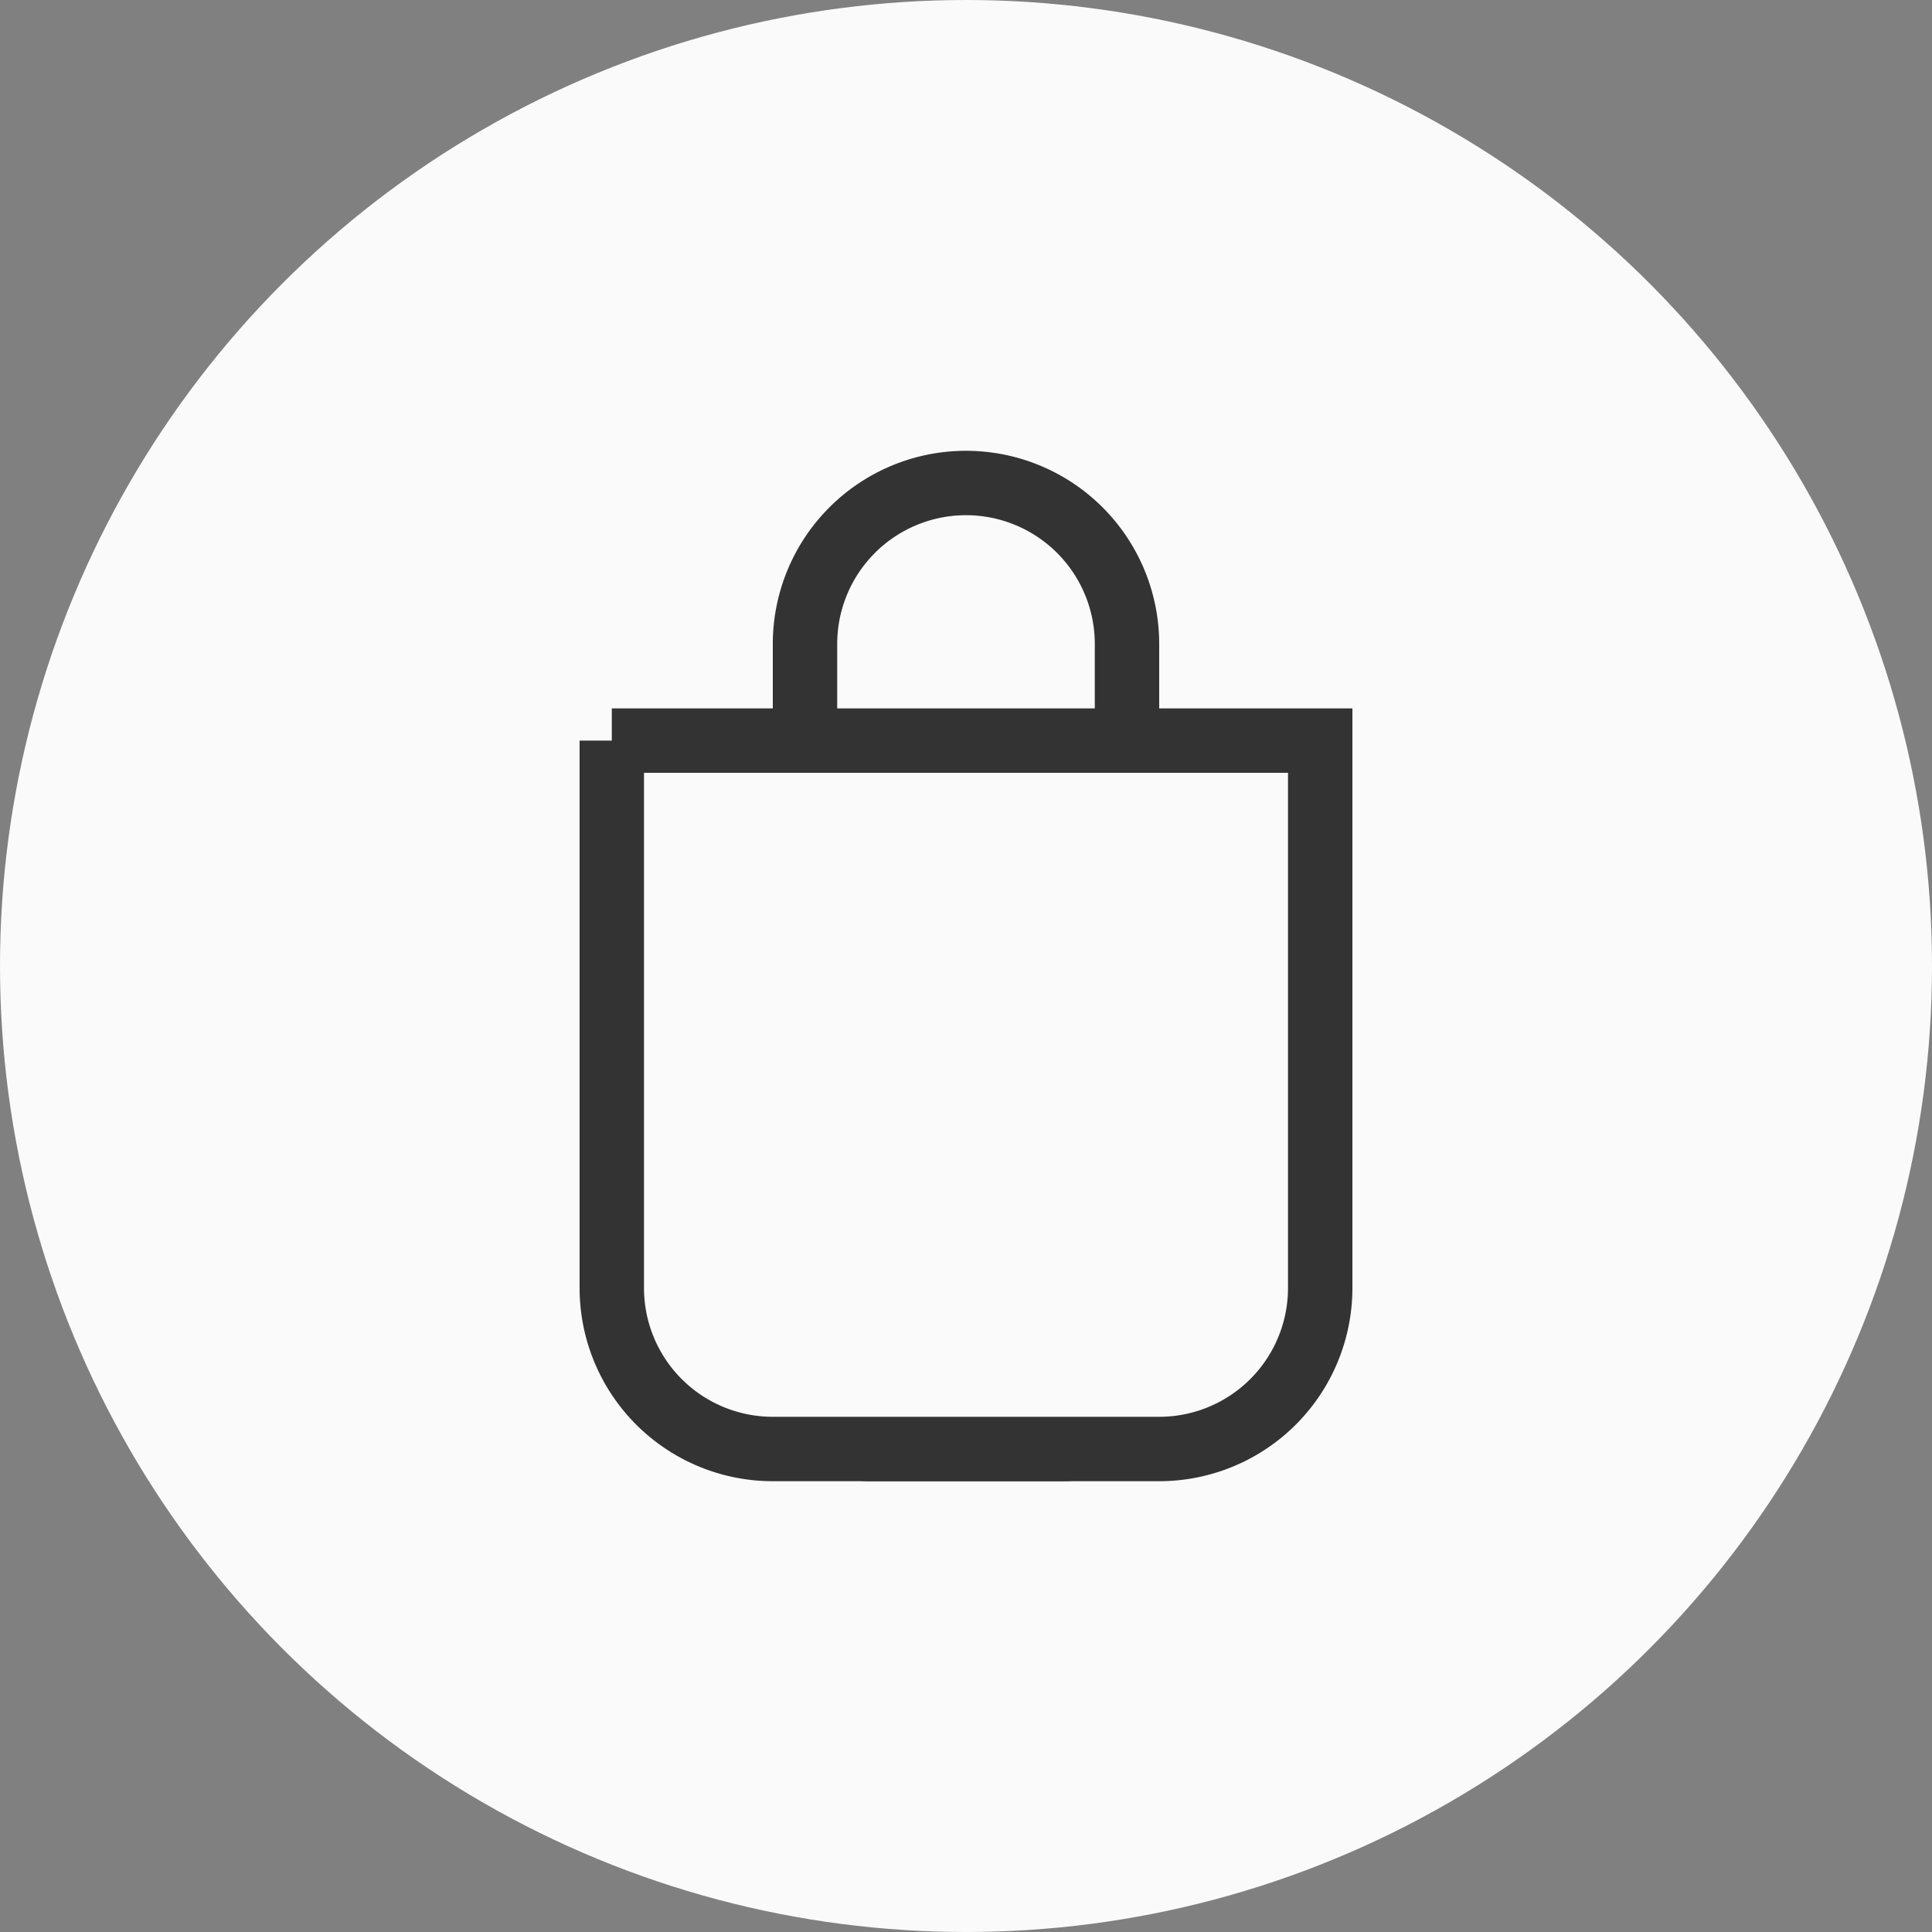 <svg xmlns="http://www.w3.org/2000/svg" width="90" height="90" viewBox="0 0 90 90">
    <rect x="0" y="0" width="90" height="90" fill="#808080" stroke="none"/>
    <g fill="none" fill-rule="evenodd">
        <circle cx="45" cy="45" r="45" fill="#FAFAFA"/>
        <g stroke="#333" stroke-width="3">
            <path d="M45 22.5a7.5 7.5 0 0 0-7.5 7.5v34.5a3 3 0 0 0 3 3h9a3 3 0 0 0 3-3V30a7.5 7.5 0 0 0-7.5-7.5z"/>
            <path fill="#FAFAFA" d="M28.5 34.5V60a7.5 7.5 0 0 0 7.5 7.5h18a7.5 7.5 0 0 0 7.5-7.5V34.5h-33z"/>
        </g>
    </g>
</svg>
